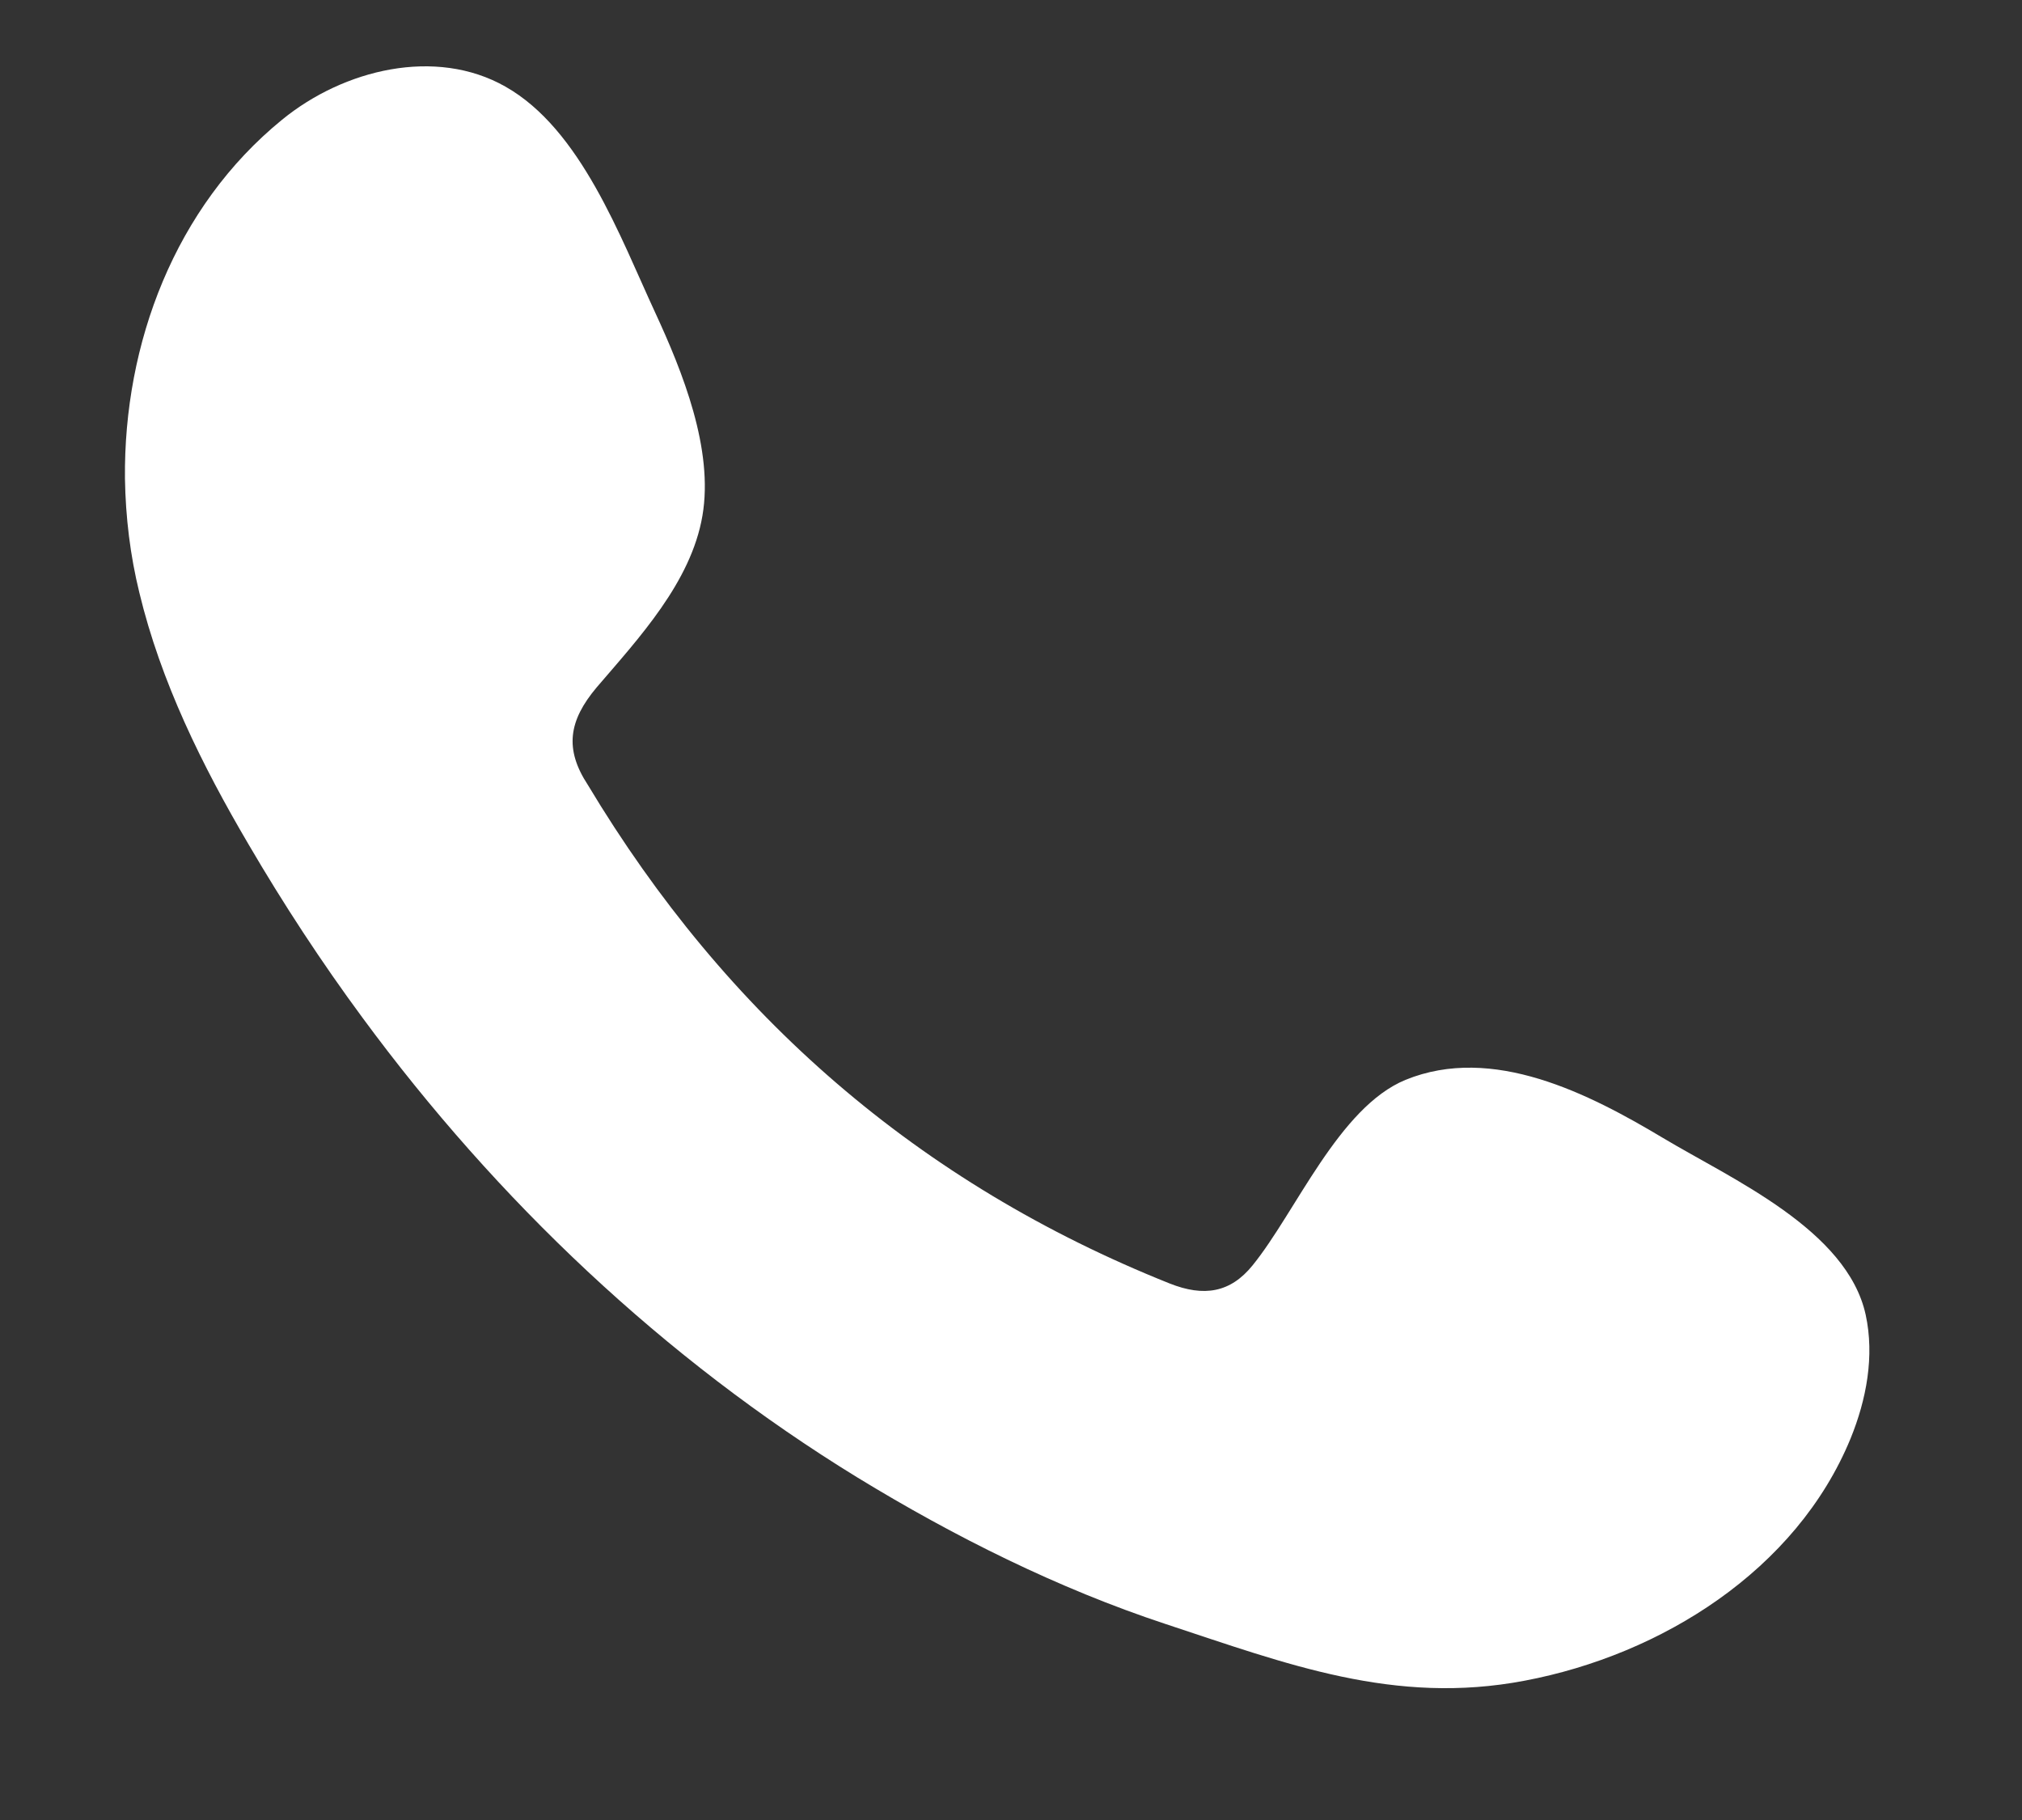 <svg width="10" height="9" viewBox="0 0 10 9" fill="none" xmlns="http://www.w3.org/2000/svg">
<rect x="0" y="0" width="10" height="9" fill="#333333" stroke="none"/>
<path fill-rule="evenodd" clip-rule="evenodd" d="M8.224 5.627C7.858 5.408 7.382 5.164 6.951 5.34C6.621 5.476 6.409 5.993 6.195 6.257C6.085 6.393 5.954 6.414 5.785 6.347C4.543 5.851 3.592 5.023 2.907 3.881C2.791 3.704 2.812 3.564 2.951 3.399C3.159 3.156 3.418 2.879 3.474 2.55C3.53 2.222 3.376 1.839 3.24 1.545C3.067 1.172 2.873 0.639 2.499 0.428C2.155 0.233 1.701 0.342 1.395 0.592C0.866 1.023 0.611 1.698 0.618 2.367C0.621 2.557 0.644 2.747 0.689 2.93C0.795 3.371 0.999 3.784 1.229 4.175C1.402 4.471 1.59 4.758 1.793 5.033C2.457 5.935 3.283 6.719 4.24 7.306C4.718 7.598 5.232 7.855 5.765 8.031C6.363 8.228 6.896 8.434 7.541 8.311C8.217 8.183 8.884 7.765 9.152 7.114C9.231 6.92 9.271 6.706 9.227 6.502C9.135 6.081 8.565 5.831 8.224 5.627Z" fill="white"/>
</svg>
